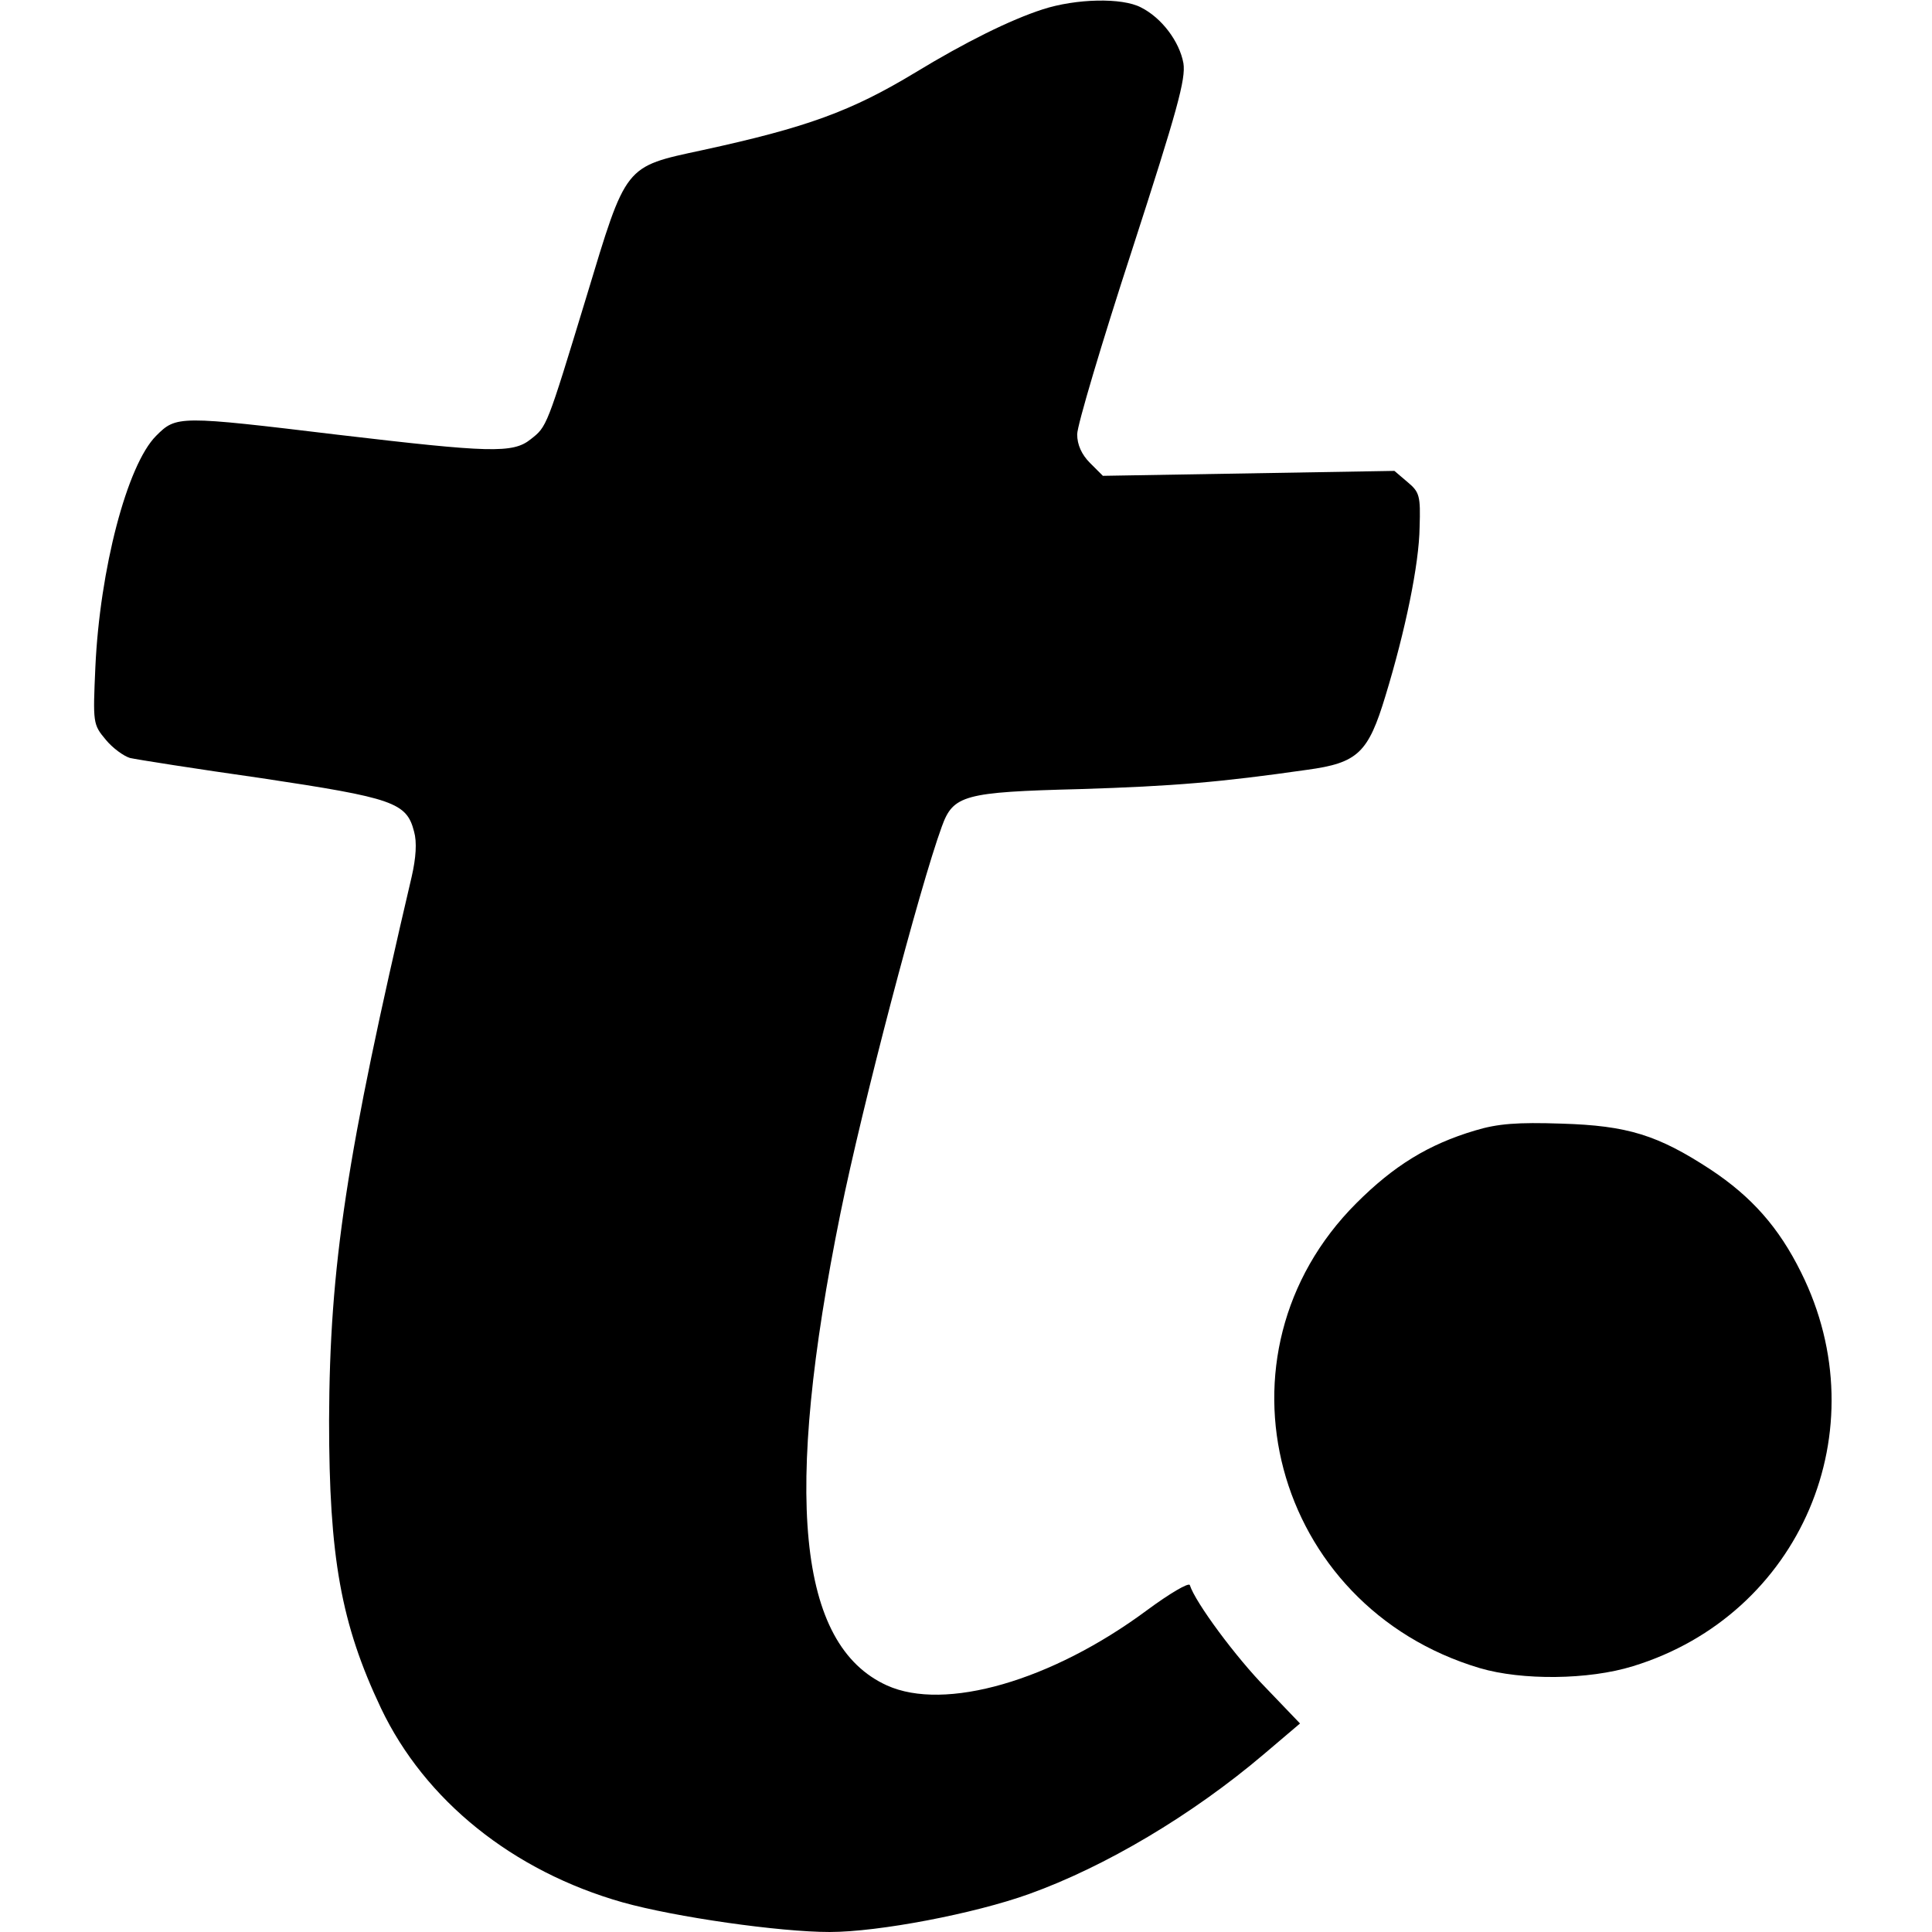 <?xml version="1.0" standalone="no"?>
<!DOCTYPE svg PUBLIC "-//W3C//DTD SVG 20010904//EN"
 "http://www.w3.org/TR/2001/REC-SVG-20010904/DTD/svg10.dtd">
<svg version="1.0" xmlns="http://www.w3.org/2000/svg"
 width="391pt" height="391pt" viewBox="0 0 391 391"
 preserveAspectRatio="xMidYMid meet">

<g transform="translate(0,391) scale(0.1,-0.1)"
fill="#000000" stroke="none">
<path d="M2110 3891 c-65 -21 -156 -66 -258 -128 -129 -78 -219 -111 -431
-157 -158 -34 -153 -28 -234 -296 -81 -266 -80 -263 -113 -289 -36 -29 -83
-27 -389 9 -324 39 -328 39 -369 -2 -59 -59 -114 -271 -123 -468 -5 -113 -5
-116 21 -147 14 -17 36 -33 49 -37 13 -3 133 -22 267 -41 266 -40 293 -49 308
-108 6 -21 4 -53 -5 -92 -132 -563 -166 -787 -167 -1100 0 -276 24 -411 105
-582 89 -187 267 -330 489 -393 107 -30 318 -60 419 -60 99 0 293 37 404 77
153 55 329 159 475 283 l73 62 -69 72 c-60 61 -143 173 -154 208 -2 6 -41 -17
-87 -51 -193 -143 -409 -205 -526 -152 -181 82 -210 384 -94 956 44 217 160
659 205 782 23 64 45 70 279 76 192 6 285 14 460 39 103 14 124 34 159 150 40
131 68 266 69 341 2 63 0 71 -24 91 l-27 23 -295 -5 -295 -5 -26 26 c-17 17
-26 37 -26 58 0 18 50 186 111 373 92 284 109 346 104 378 -8 44 -44 92 -86
113 -38 20 -131 18 -199 -4z"/>
<path d="M2985 1622 c-94 -28 -164 -71 -240 -147 -306 -306 -170 -816 250
-941 85 -25 220 -24 310 4 339 104 499 478 340 797 -45 91 -100 153 -183 208
-107 70 -168 89 -302 93 -89 3 -129 0 -175 -14z"/>
</g>
</svg>
